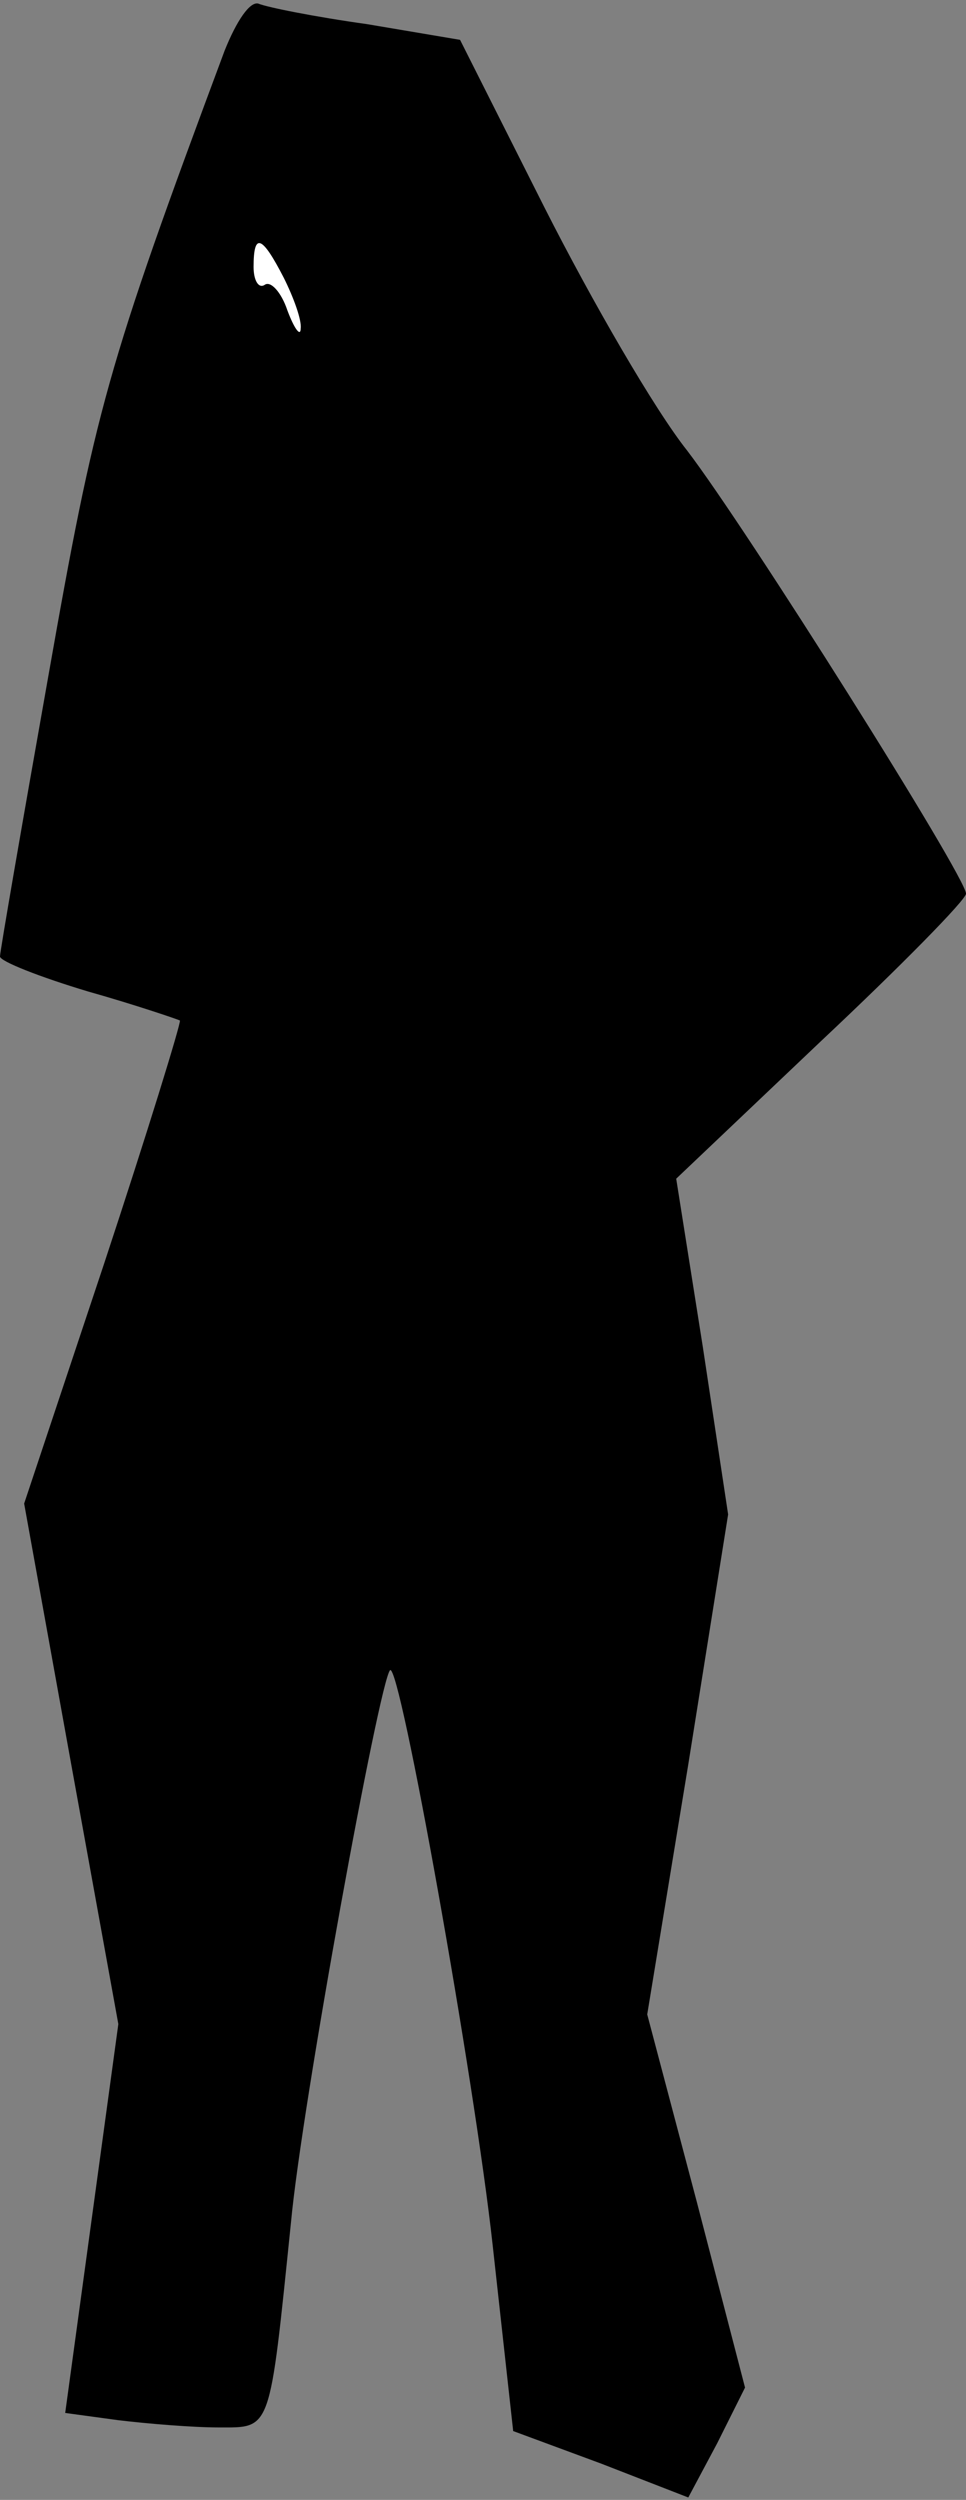 <?xml version="1.0" standalone="no"?>
<!DOCTYPE svg PUBLIC "-//W3C//DTD SVG 20010904//EN"
 "http://www.w3.org/TR/2001/REC-SVG-20010904/DTD/svg10.dtd">
<svg version="1.0" xmlns="http://www.w3.org/2000/svg"
 width="80pt" height="207pt" viewBox="0 0 80 207"
 preserveAspectRatio="xMidYMid meet">
<rect x="0" y="0" width="80" height="207" fill="#808080" stroke="none"/>
<g transform="translate(0,207) scale(0.1,-0.1)"
fill="#000000" stroke="none">
<path fill="#000000" stroke="none" d="M186 2028 c-98 -263 -107 -297 -146
-518 -22 -124 -40 -228 -40 -232 0 -4 33 -17 73 -29 39 -11 74 -23 76 -24 1
-2 -27 -93 -63 -202 l-66 -198 39 -216 39 -215 -22 -161 -22 -161 44 -6 c25
-3 62 -6 83 -6 44 0 42 -5 60 170 9 97 73 447 82 457 8 8 70 -339 85 -476 l17
-154 73 -27 72 -28 24 45 23 46 -40 154 -41 155 34 207 33 207 -21 139 -22
139 120 114 c66 62 120 117 120 122 0 14 -182 303 -231 367 -27 34 -79 124
-118 201 l-70 139 -77 13 c-43 6 -83 14 -90 17 -7 2 -18 -14 -28 -39z"/>
<path fill="#ffffff" stroke="none" d="M235 1840 c8 -16 15 -35 14 -42 0 -7
-5 -1 -11 15 -5 15 -14 25 -19 21 -5 -3 -9 4 -9 15 0 29 7 26 25 -9z"/>
</g>
</svg>
